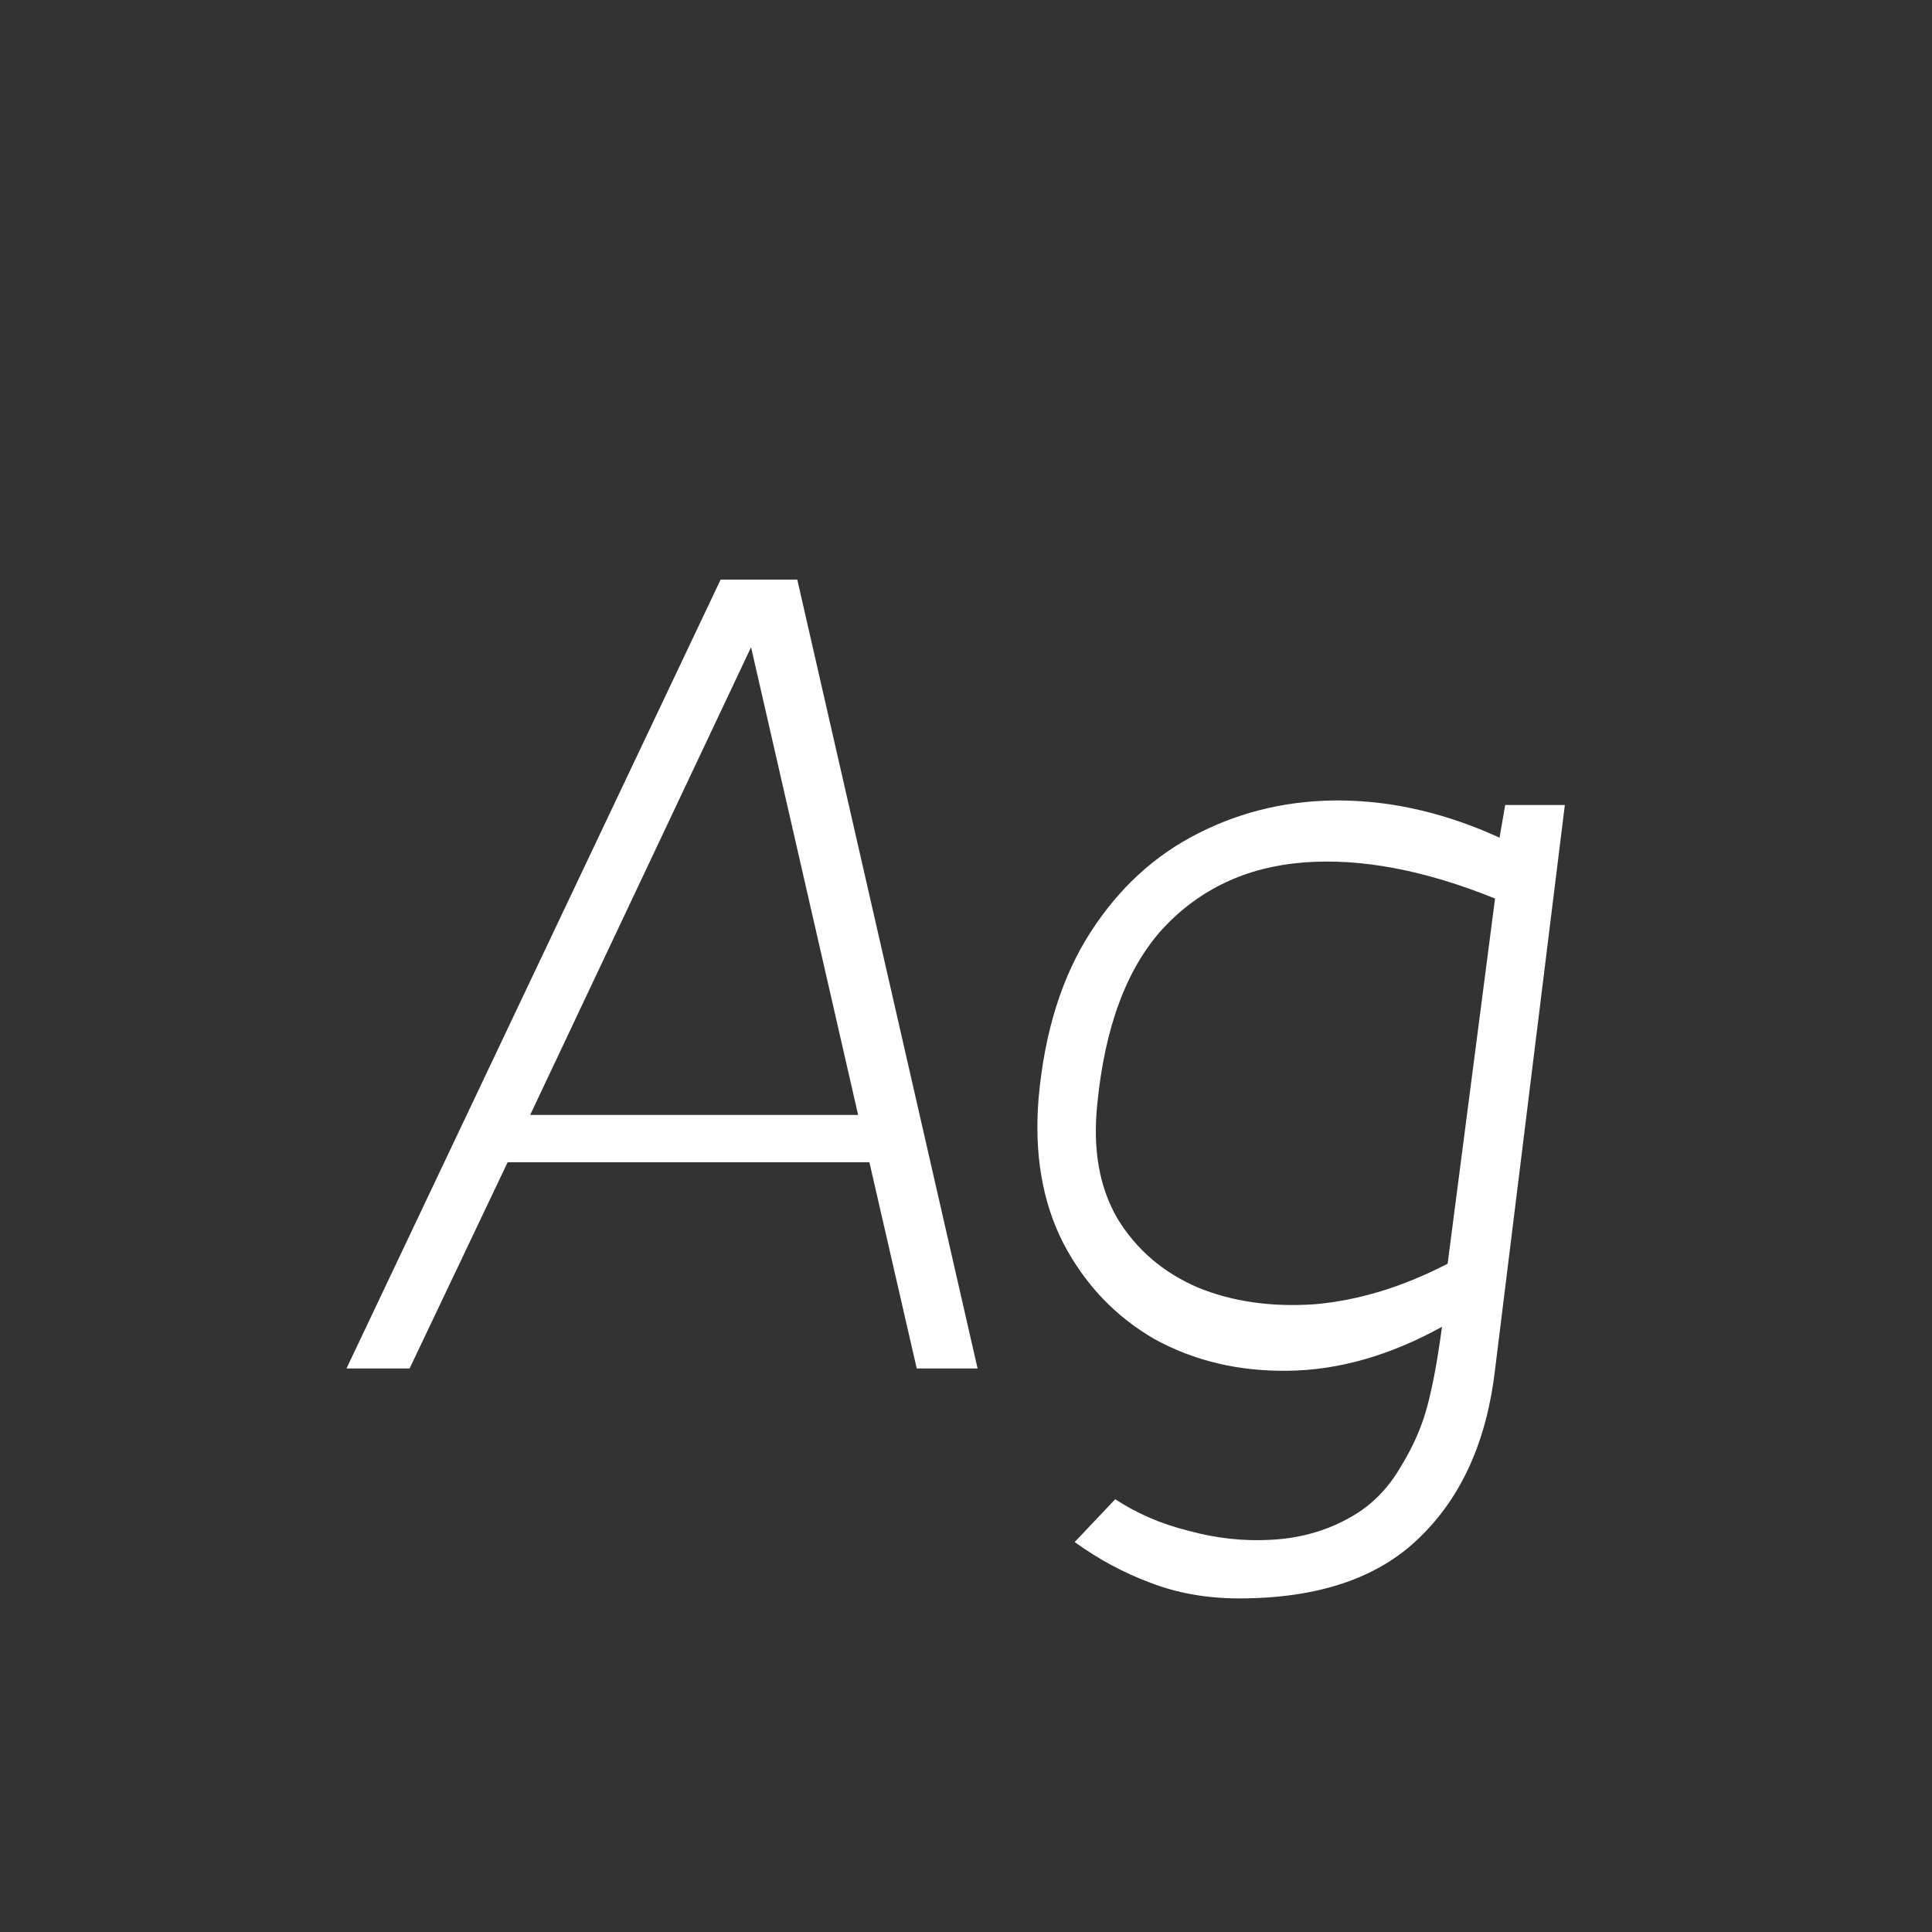 <svg width="24" height="24" viewBox="0 0 24 24" fill="none" xmlns="http://www.w3.org/2000/svg">
<rect x="0" y="0" width="24" height="24" fill="#333333" stroke="none"/>
<path d="M4.304 17L8.952 7.2H9.904L12.144 17H11.388L10.8 14.438H6.306L5.088 17H4.304ZM9.33 8.04L6.586 13.85H10.66L9.33 8.04ZM15.393 19.856C14.992 19.856 14.623 19.791 14.287 19.66C13.961 19.539 13.648 19.371 13.35 19.156L13.854 18.624C14.124 18.802 14.428 18.932 14.764 19.016C15.109 19.11 15.45 19.147 15.786 19.128C16.131 19.11 16.444 19.026 16.724 18.876C17.013 18.727 17.241 18.503 17.41 18.204C17.559 17.962 17.666 17.714 17.732 17.462C17.797 17.22 17.858 16.893 17.913 16.482C17.27 16.837 16.635 17.019 16.009 17.028C15.393 17.038 14.838 16.907 14.344 16.636C13.858 16.356 13.48 15.96 13.21 15.446C12.948 14.933 12.845 14.331 12.902 13.64C12.976 12.819 13.191 12.133 13.546 11.582C13.9 11.031 14.348 10.621 14.889 10.35C15.44 10.07 16.038 9.935 16.681 9.944C17.326 9.954 17.974 10.107 18.628 10.406L18.698 10H19.439L18.572 17.014C18.469 17.901 18.156 18.596 17.634 19.1C17.12 19.604 16.373 19.856 15.393 19.856ZM13.63 13.724C13.573 14.284 13.658 14.755 13.882 15.138C14.115 15.521 14.446 15.806 14.876 15.992C15.305 16.169 15.79 16.239 16.331 16.202C16.873 16.155 17.424 15.988 17.983 15.698L18.572 11.162C17.694 10.807 16.901 10.658 16.192 10.714C15.482 10.77 14.899 11.046 14.441 11.54C13.993 12.035 13.723 12.763 13.63 13.724Z" fill="white"/>
</svg>
